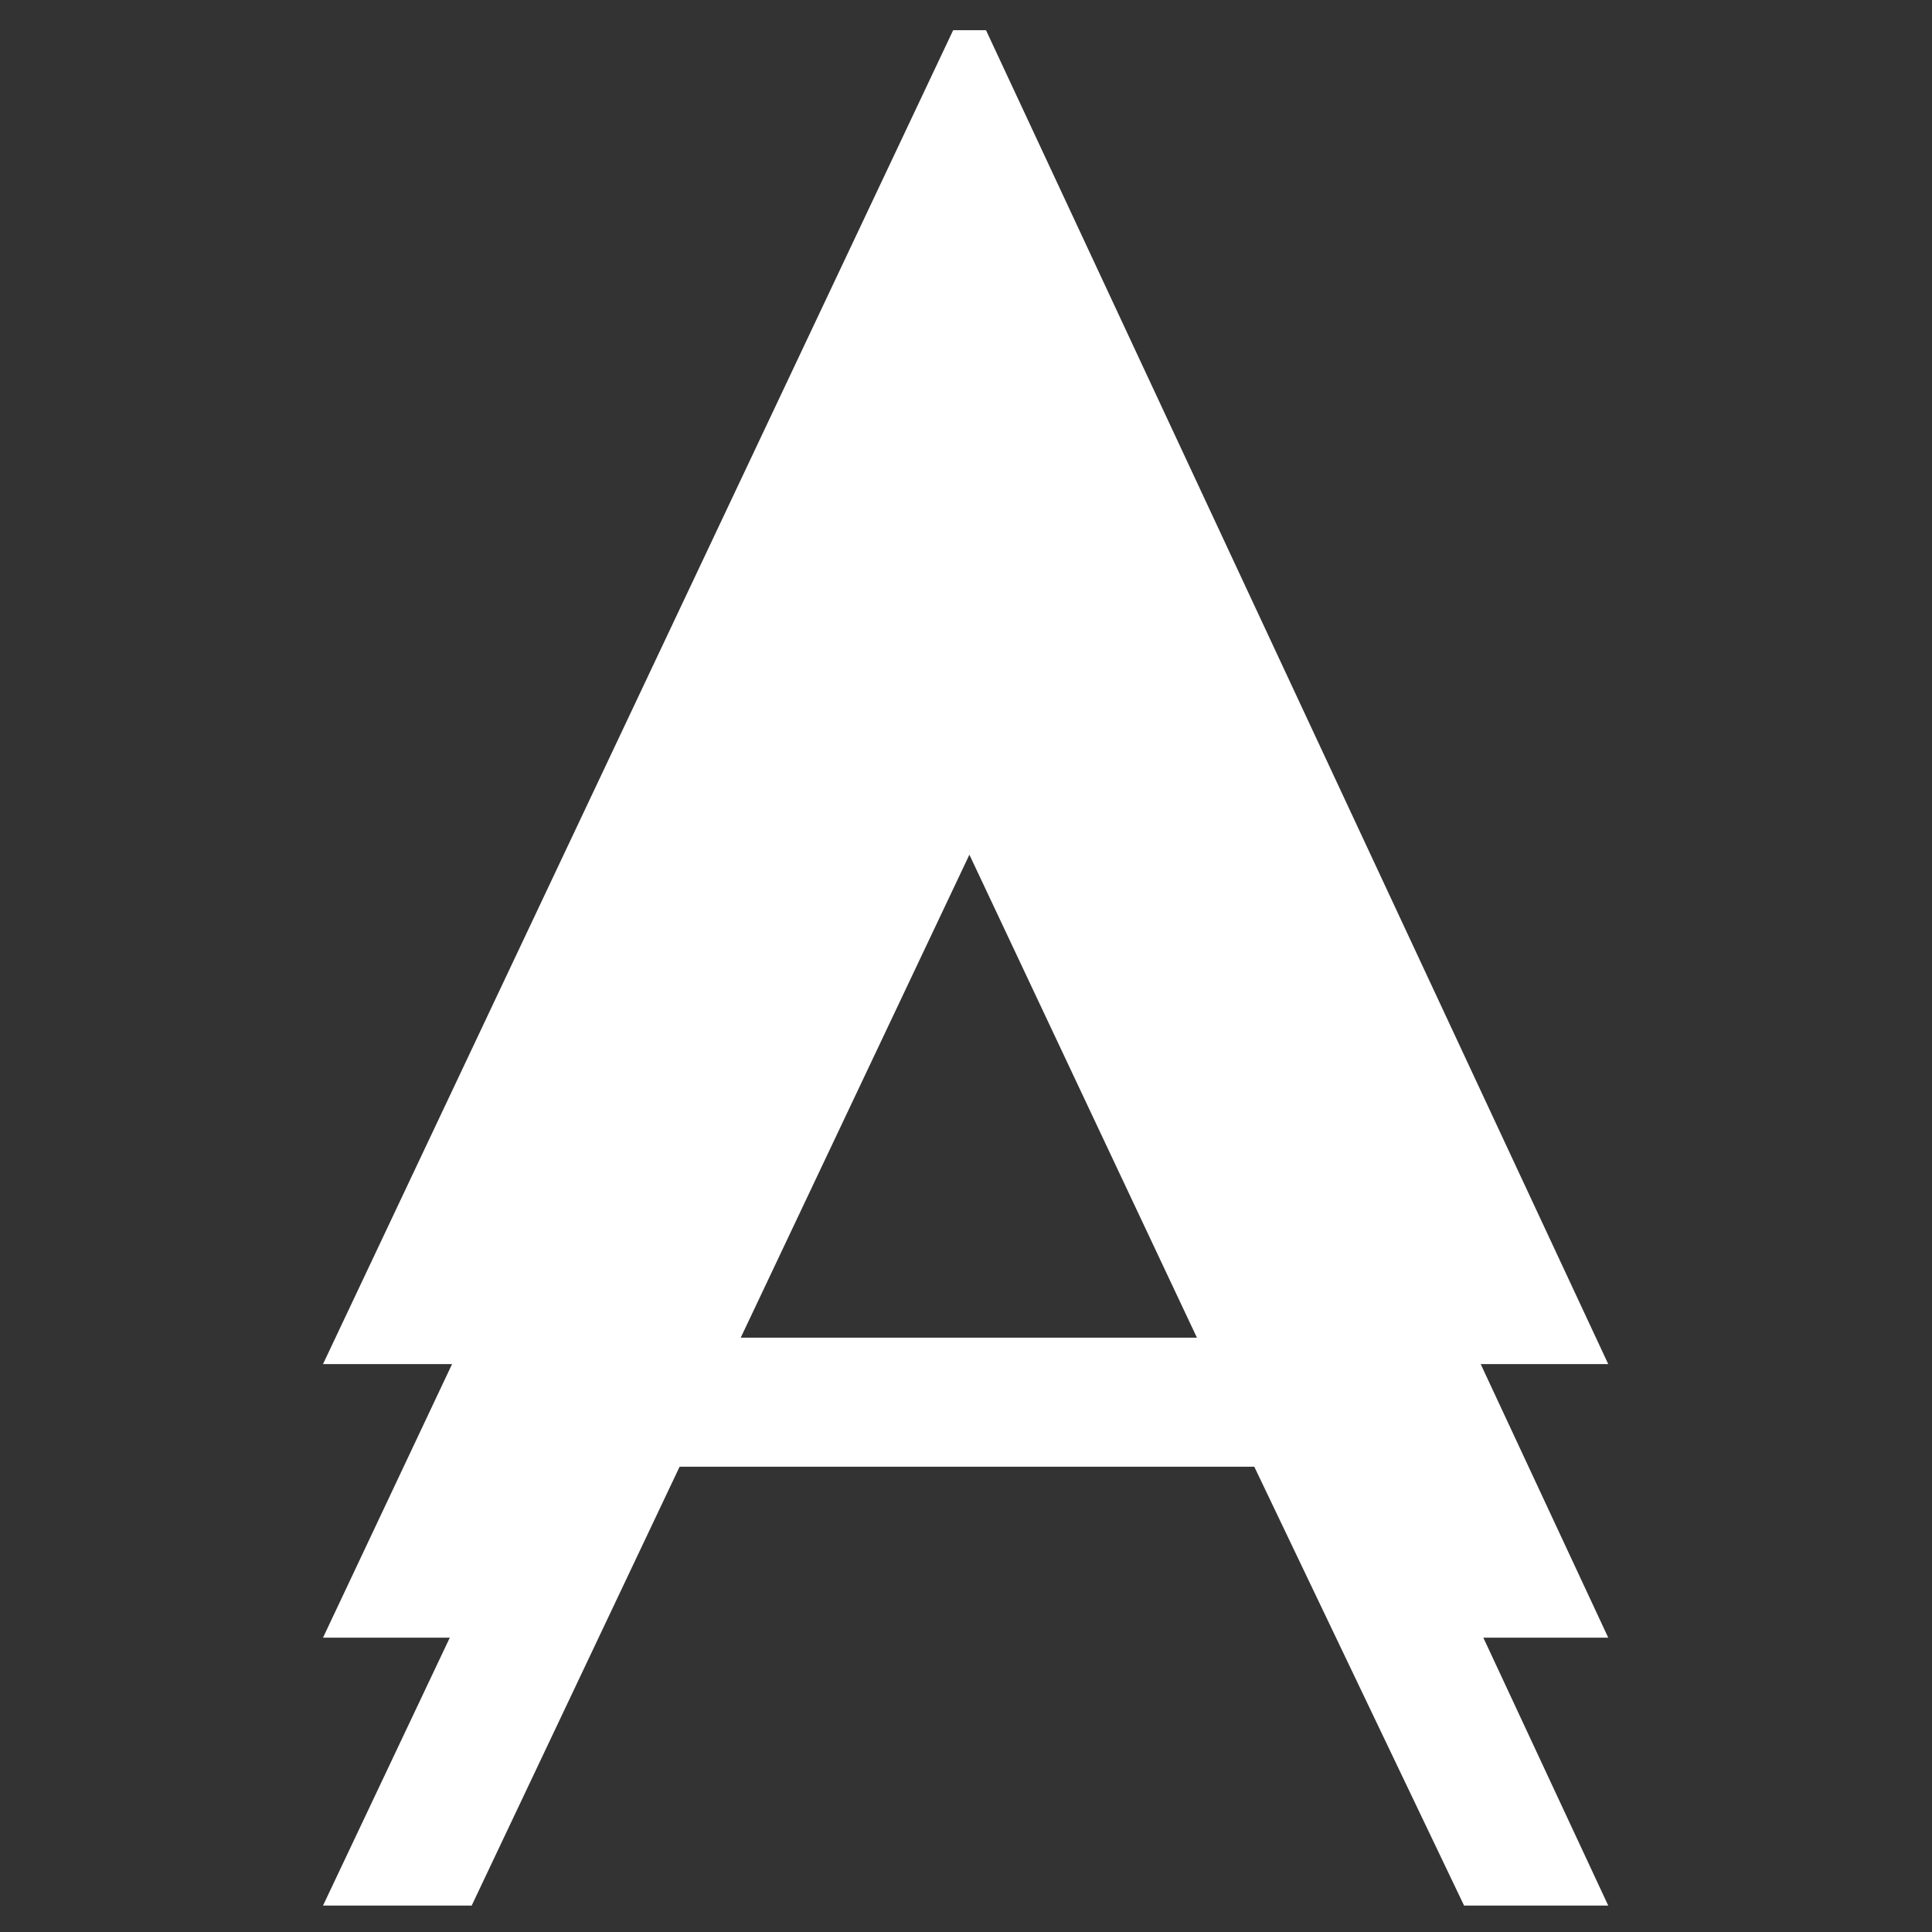 <?xml version="1.0" encoding="utf-8"?>
<!-- Generator: Adobe Illustrator 21.0.2, SVG Export Plug-In . SVG Version: 6.00 Build 0)  -->
<svg version="1.1" id="Layer_1" xmlns="http://www.w3.org/2000/svg" xmlns:xlink="http://www.w3.org/1999/xlink" x="0px" y="0px"
	 viewBox="0 0 512 512" style="enable-background:new 0 0 512 512;" xml:space="preserve">
<rect x="0" y="0" width="512" height="512" fill="#333333" stroke="none"/>
<style type="text/css">
	#Layer_1{fill:#ffffff;}
	.st0{fill:#00A99D;}
	.st1{fill:none;stroke:#000000;stroke-width:10;}
	.st2{fill:#FFFFFF;}
</style>
<path d="M392.4,361.5h33.8L261.3,8h-8.7l-167,353.5h34.2L85.6,434h33.6l-33.6,71H125l55.1-116.3h152.3L388,505h38.2l-33.1-71h33.1
	L392.4,361.5z M196.3,354.5l60.6-128l60.3,128H196.3z"/>
</svg>
